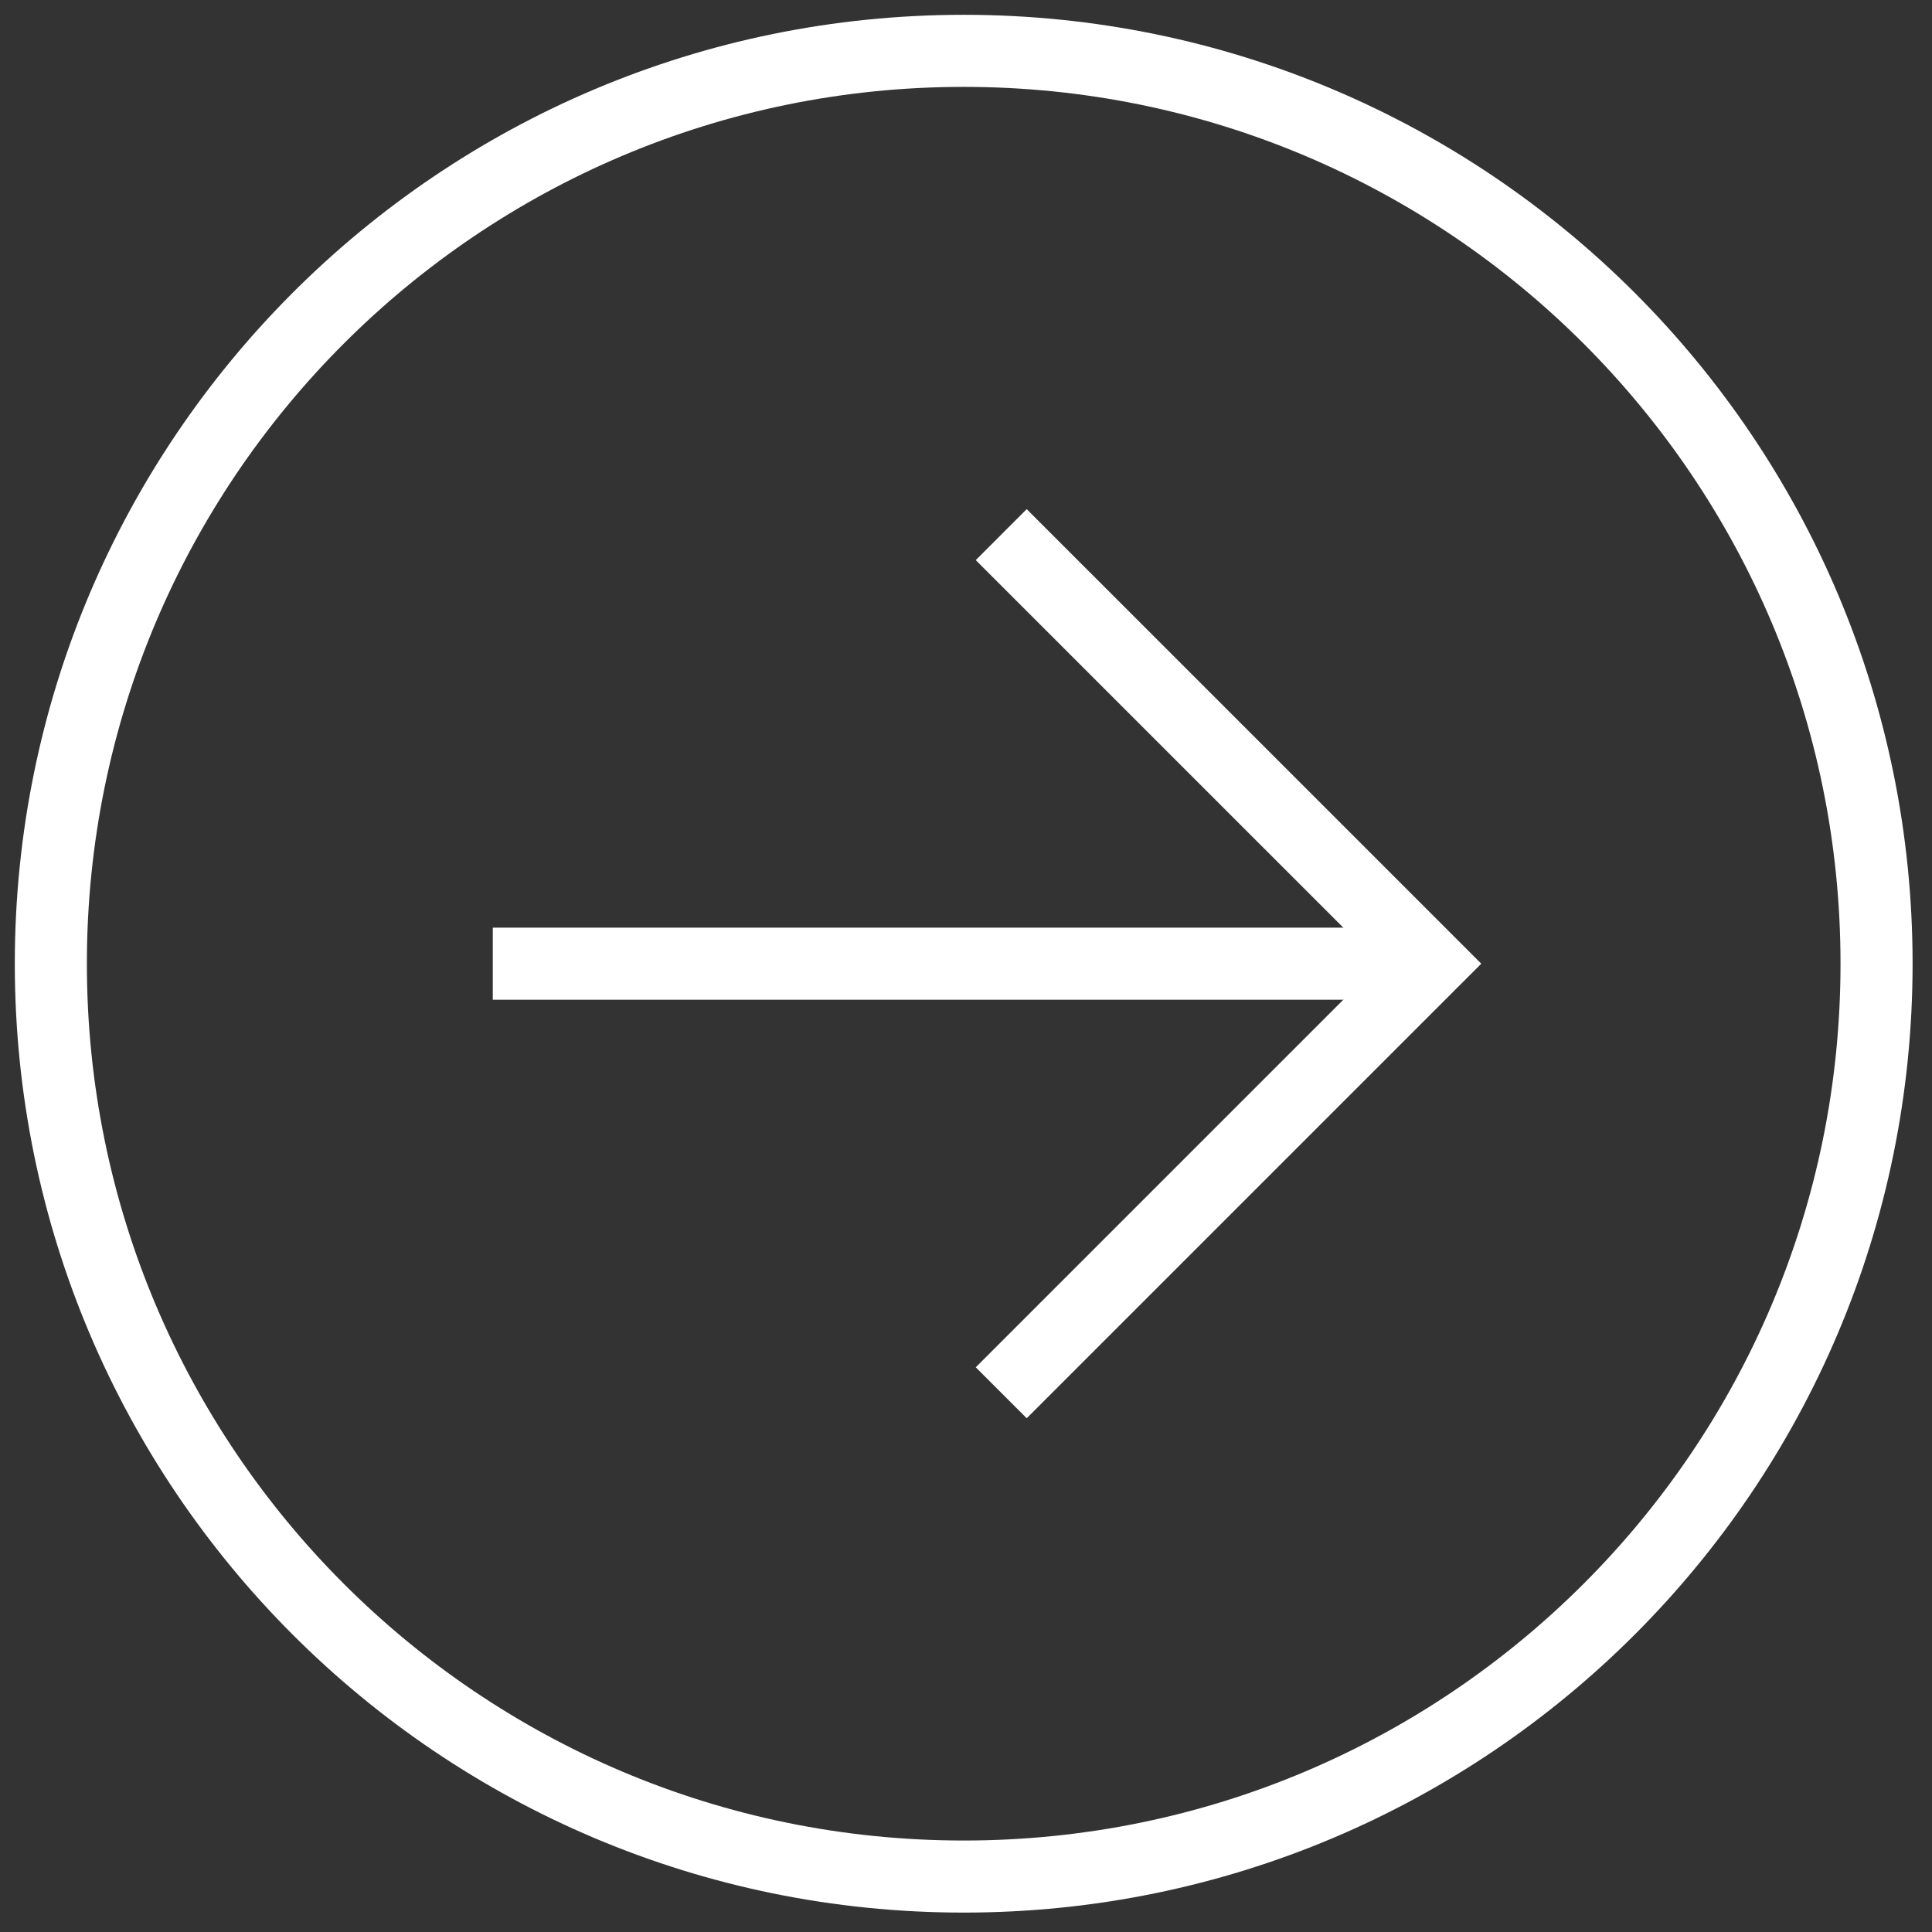 <svg width="76" height="76" viewBox="0 0 76 76" fill="none" xmlns="http://www.w3.org/2000/svg">
<rect x="0" y="0" width="76" height="76" fill="#333333" stroke="none"/>
<path d="M19.385 37.909L56.476 37.909" stroke="white" stroke-width="2.835" stroke-miterlimit="10"/>
<path d="M39.386 54.788L56.265 37.909L39.386 21.031" stroke="white" stroke-width="2.835" stroke-miterlimit="10"/>
<path d="M73.819 37.909C73.819 18.077 57.741 2 37.909 2C18.077 2 2 18.077 2 37.909C2 57.741 18.077 73.819 37.909 73.819C57.741 73.819 73.819 57.741 73.819 37.909Z" stroke="white" stroke-width="2.835" stroke-miterlimit="10"/>
</svg>
